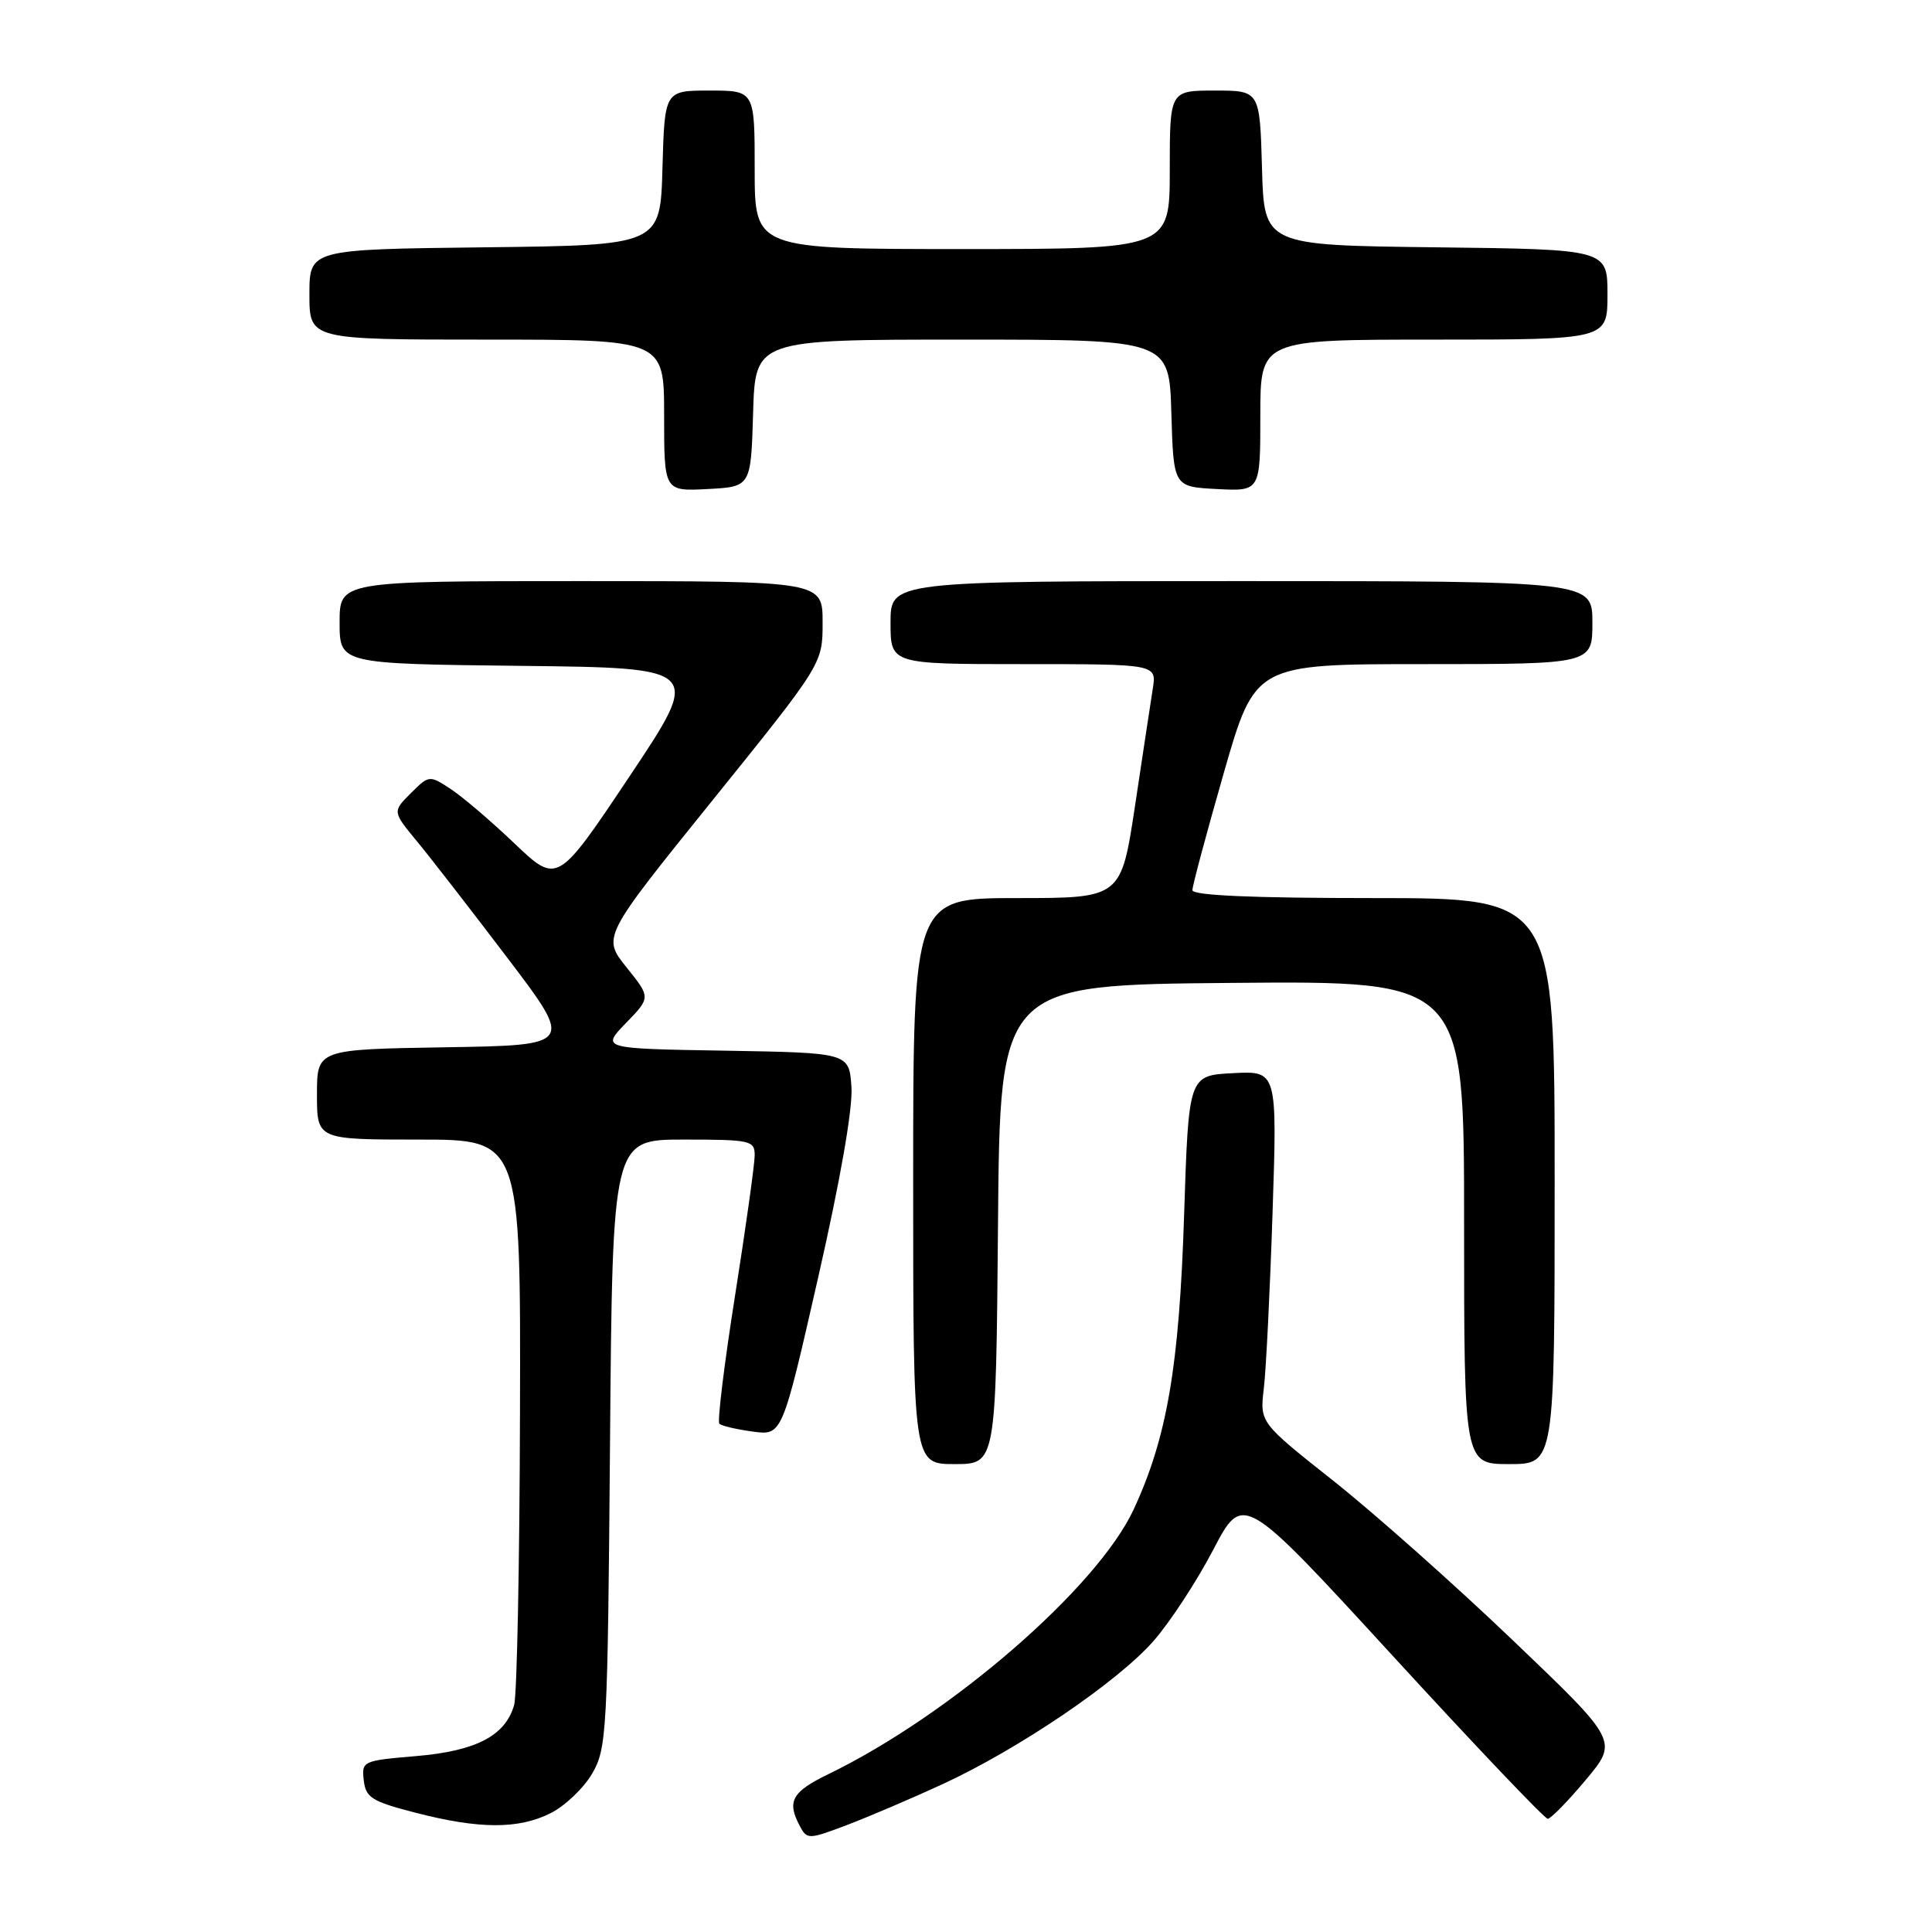 <?xml version="1.0" encoding="UTF-8" standalone="no"?>
<!DOCTYPE svg PUBLIC "-//W3C//DTD SVG 1.1//EN" "http://www.w3.org/Graphics/SVG/1.1/DTD/svg11.dtd" >
<svg xmlns="http://www.w3.org/2000/svg" xmlns:xlink="http://www.w3.org/1999/xlink" version="1.1" viewBox="0 0 256 256">
 <g >
 <path fill="currentColor"
d=" M 124.88 236.42 C 134.99 231.75 148.04 222.90 152.83 217.46 C 155.01 214.98 158.57 209.54 160.75 205.37 C 164.71 197.79 164.71 197.79 184.53 219.39 C 195.43 231.28 204.68 241.00 205.08 241.00 C 205.48 241.00 207.75 238.68 210.12 235.85 C 214.43 230.70 214.43 230.70 200.47 217.36 C 192.79 210.01 182.10 200.52 176.72 196.25 C 166.93 188.50 166.93 188.50 167.46 184.00 C 167.76 181.53 168.28 171.04 168.62 160.70 C 169.24 141.89 169.24 141.89 163.37 142.20 C 157.50 142.50 157.50 142.50 156.90 161.00 C 156.26 181.02 154.64 190.48 150.22 200.00 C 145.41 210.37 125.97 227.23 109.75 235.09 C 104.92 237.44 104.23 238.69 105.99 241.97 C 106.94 243.76 107.14 243.75 112.24 241.82 C 115.13 240.72 120.82 238.29 124.88 236.42 Z  M 72.97 240.25 C 74.87 239.29 77.35 236.93 78.47 235.00 C 80.40 231.67 80.52 229.59 80.83 191.25 C 81.16 151.00 81.16 151.00 90.58 151.00 C 99.47 151.00 100.00 151.12 100.00 153.09 C 100.00 154.24 98.83 162.60 97.40 171.66 C 95.97 180.72 95.03 188.37 95.32 188.65 C 95.60 188.94 97.59 189.40 99.74 189.69 C 103.64 190.22 103.64 190.22 108.39 169.36 C 111.37 156.29 113.02 146.82 112.82 144.00 C 112.50 139.50 112.50 139.50 96.08 139.22 C 79.66 138.95 79.66 138.95 82.94 135.56 C 86.23 132.17 86.23 132.17 83.01 128.17 C 79.80 124.16 79.80 124.16 94.40 106.06 C 109.00 87.95 109.00 87.95 109.00 82.48 C 109.00 77.00 109.00 77.00 77.00 77.00 C 45.00 77.00 45.00 77.00 45.00 82.48 C 45.00 87.96 45.00 87.96 69.00 88.23 C 93.01 88.50 93.01 88.50 83.44 102.84 C 73.86 117.17 73.86 117.17 68.18 111.77 C 65.06 108.79 61.23 105.53 59.68 104.52 C 56.89 102.70 56.84 102.71 54.43 105.11 C 52.00 107.54 52.00 107.54 55.25 111.48 C 57.04 113.64 62.44 120.61 67.26 126.96 C 76.02 138.50 76.02 138.50 59.01 138.77 C 42.00 139.05 42.00 139.05 42.00 145.02 C 42.00 151.00 42.00 151.00 55.50 151.00 C 69.00 151.00 69.00 151.00 68.90 187.25 C 68.85 207.19 68.50 224.58 68.13 225.91 C 66.98 229.99 63.09 232.02 55.15 232.69 C 48.06 233.29 47.90 233.36 48.20 235.90 C 48.46 238.19 49.26 238.70 55.00 240.18 C 63.49 242.38 68.70 242.40 72.97 240.25 Z  M 132.24 162.25 C 132.50 130.50 132.50 130.50 163.25 130.24 C 194.00 129.97 194.00 129.97 194.00 161.99 C 194.00 194.00 194.00 194.00 200.00 194.00 C 206.00 194.00 206.00 194.00 206.00 156.50 C 206.00 119.00 206.00 119.00 182.00 119.00 C 165.91 119.00 158.00 118.65 158.00 117.95 C 158.00 117.37 159.87 110.40 162.15 102.45 C 166.30 88.00 166.30 88.00 188.65 88.00 C 211.00 88.00 211.00 88.00 211.00 82.50 C 211.00 77.00 211.00 77.00 164.50 77.00 C 118.00 77.00 118.00 77.00 118.00 82.50 C 118.00 88.00 118.00 88.00 135.63 88.00 C 153.26 88.00 153.26 88.00 152.75 91.25 C 152.47 93.04 151.41 100.01 150.40 106.75 C 148.55 119.00 148.55 119.00 134.77 119.00 C 121.00 119.00 121.00 119.00 121.00 156.50 C 121.00 194.00 121.00 194.00 126.49 194.00 C 131.97 194.00 131.97 194.00 132.24 162.25 Z  M 99.79 54.75 C 100.07 45.00 100.07 45.00 127.50 45.00 C 154.93 45.00 154.93 45.00 155.21 54.75 C 155.50 64.50 155.50 64.50 161.25 64.80 C 167.00 65.10 167.00 65.10 167.00 55.05 C 167.00 45.00 167.00 45.00 190.00 45.00 C 213.00 45.00 213.00 45.00 213.00 39.02 C 213.00 33.04 213.00 33.04 190.25 32.77 C 167.50 32.50 167.50 32.50 167.22 22.25 C 166.93 12.00 166.93 12.00 160.97 12.00 C 155.00 12.00 155.00 12.00 155.00 22.50 C 155.00 33.00 155.00 33.00 127.50 33.00 C 100.00 33.00 100.00 33.00 100.00 22.50 C 100.00 12.00 100.00 12.00 94.03 12.00 C 88.07 12.00 88.07 12.00 87.78 22.25 C 87.50 32.50 87.50 32.50 64.25 32.77 C 41.00 33.04 41.00 33.04 41.00 39.02 C 41.00 45.00 41.00 45.00 64.50 45.00 C 88.00 45.00 88.00 45.00 88.00 55.05 C 88.00 65.10 88.00 65.10 93.75 64.80 C 99.50 64.50 99.50 64.50 99.79 54.75 Z "/>
</g>
</svg>